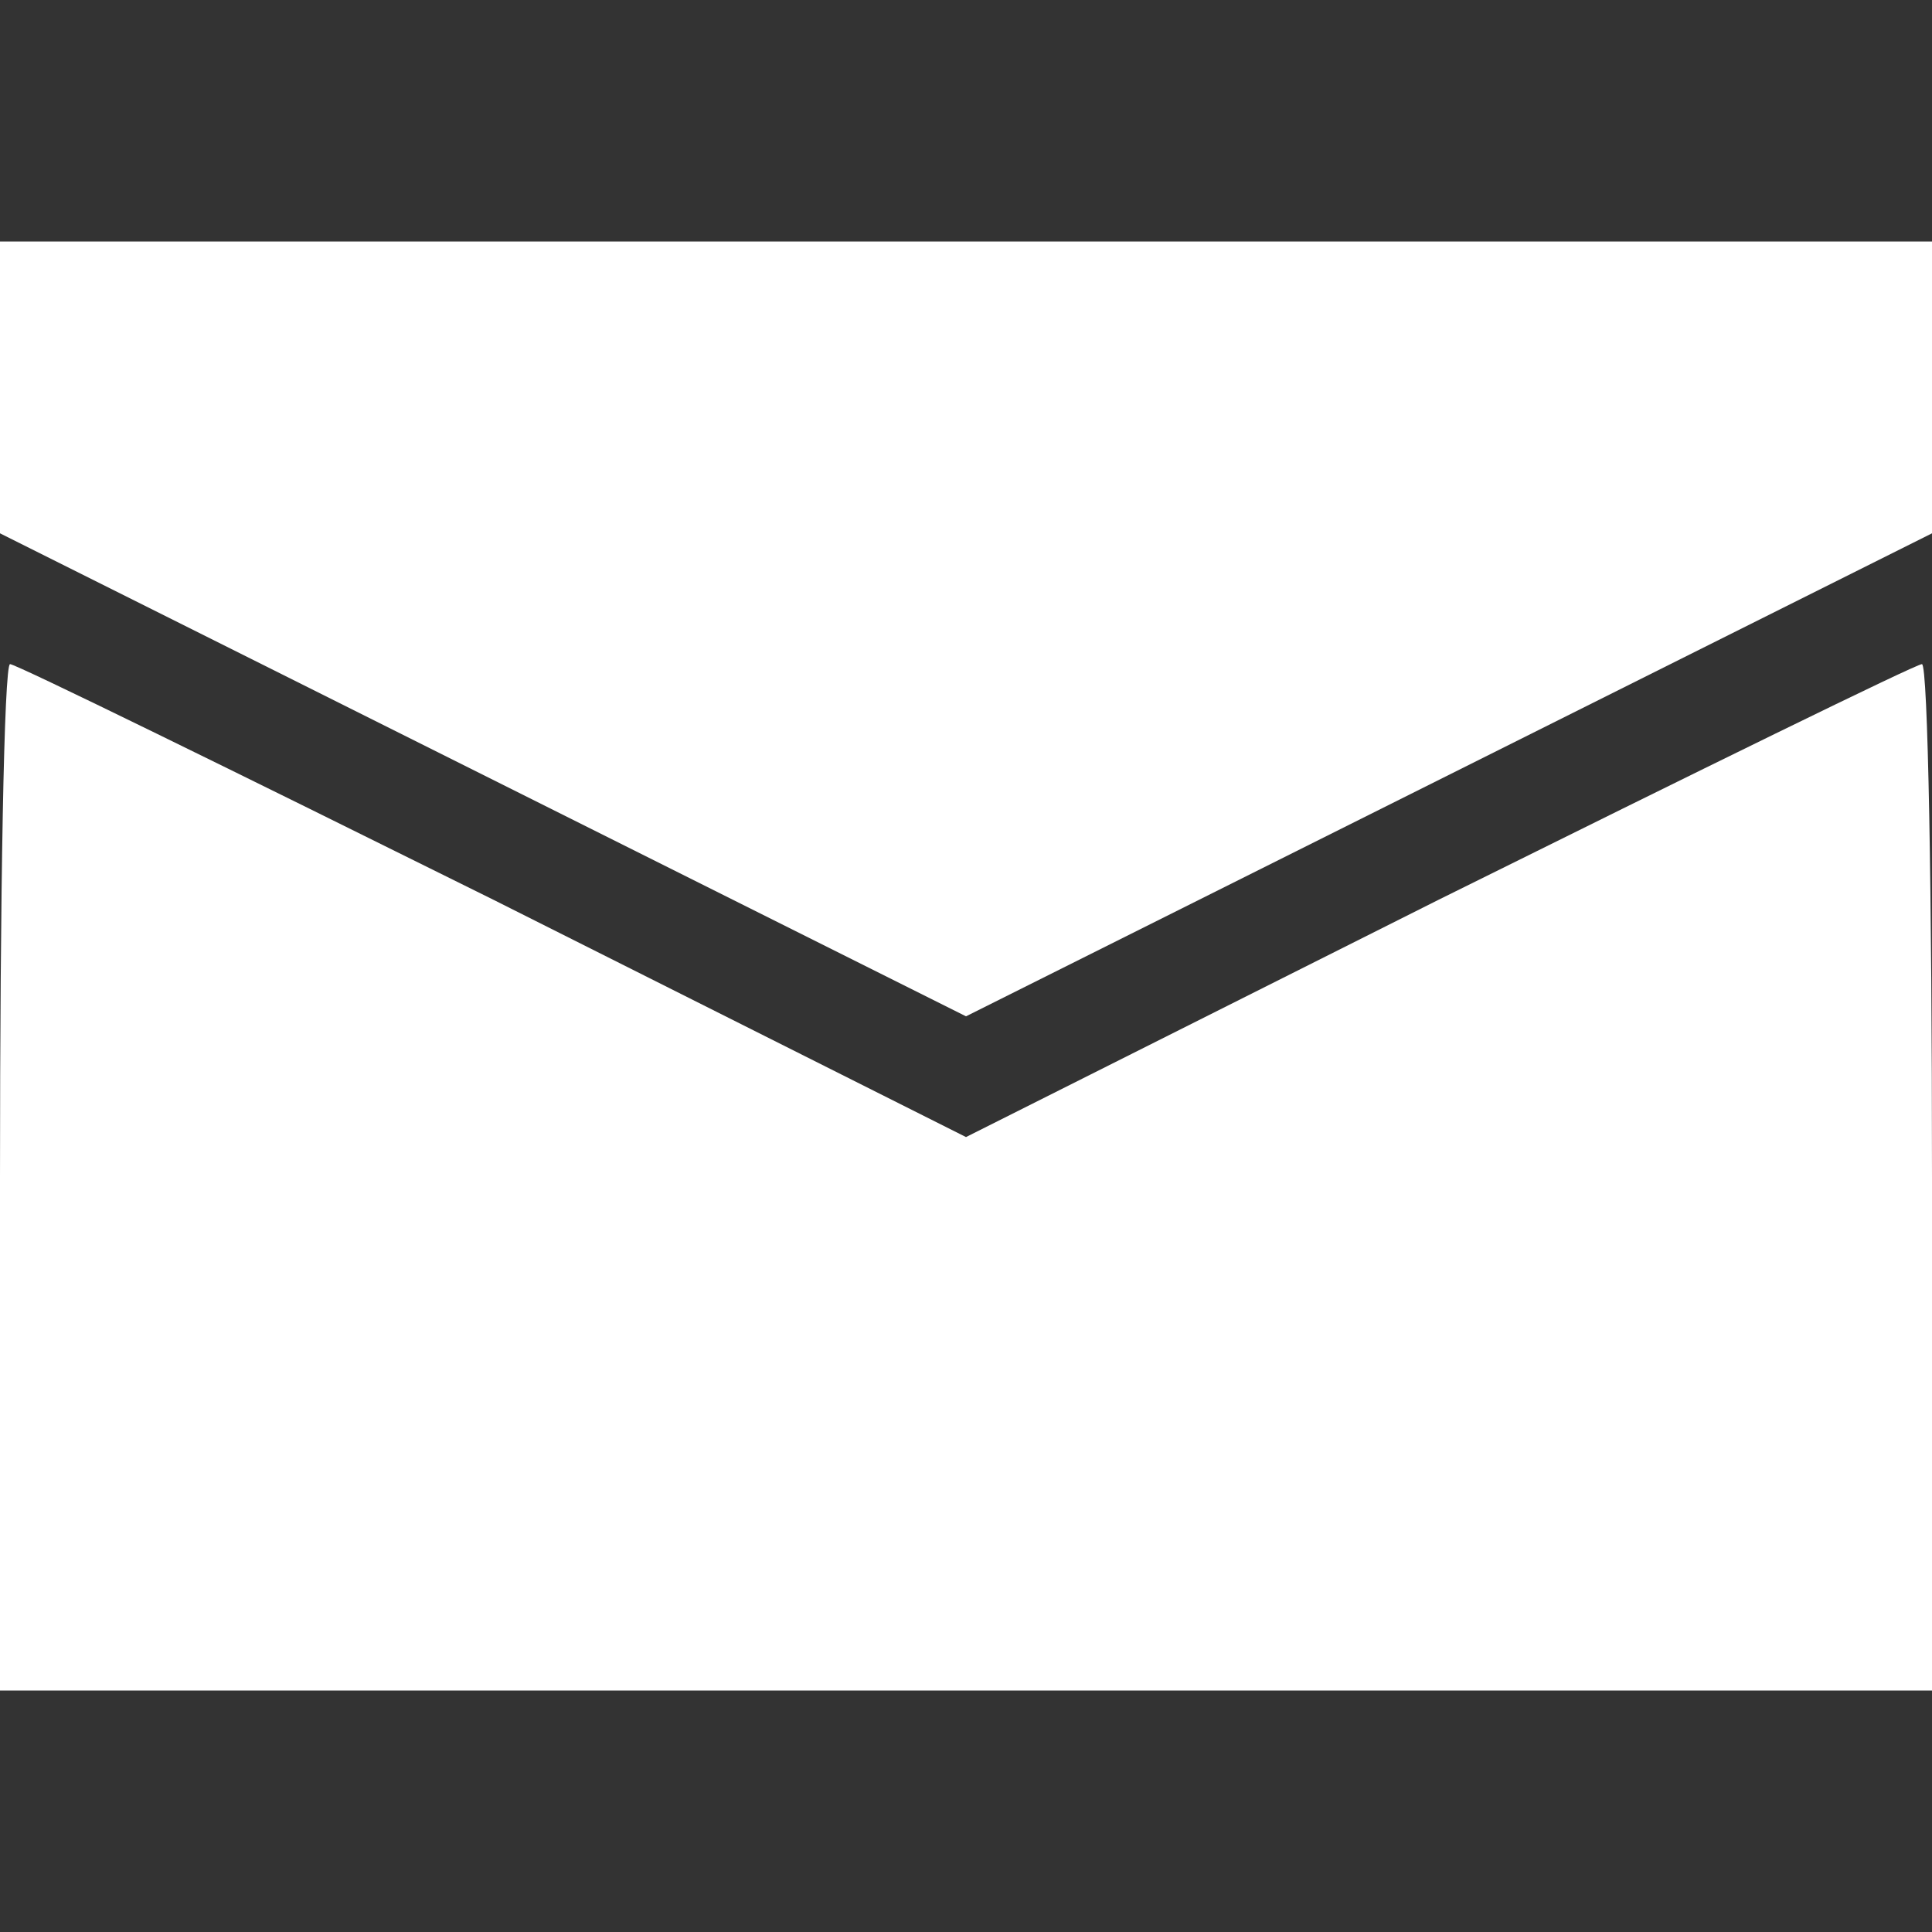 <?xml version="1.0" standalone="no"?>
<!DOCTYPE svg PUBLIC "-//W3C//DTD SVG 20010904//EN"
 "http://www.w3.org/TR/2001/REC-SVG-20010904/DTD/svg10.dtd">
<svg version="1.0" xmlns="http://www.w3.org/2000/svg"
 width="96pt" height="96pt" viewBox="0 0 96 96"
 preserveAspectRatio="xMidYMid meet">
<rect x="0" y="0" width="96" height="96" fill="#333333" stroke="none"/>
<g transform="translate(0,96) scale(0.1,-0.1)"
fill="#ffffff" stroke="none">
<path d="M0 767 l0 -72 240 -120 240 -120 240 120 240 120 0 72 0 73 -480 0
-480 0 0 -73z"/>
<path d="M0 375 l0 -255 480 0 480 0 0 255 c0 140 -2 255 -5 255 -3 0 -111
-53 -240 -117 l-235 -118 -235 118 c-129 64 -237 117 -240 117 -3 0 -5 -115
-5 -255z"/>
</g>
</svg>
